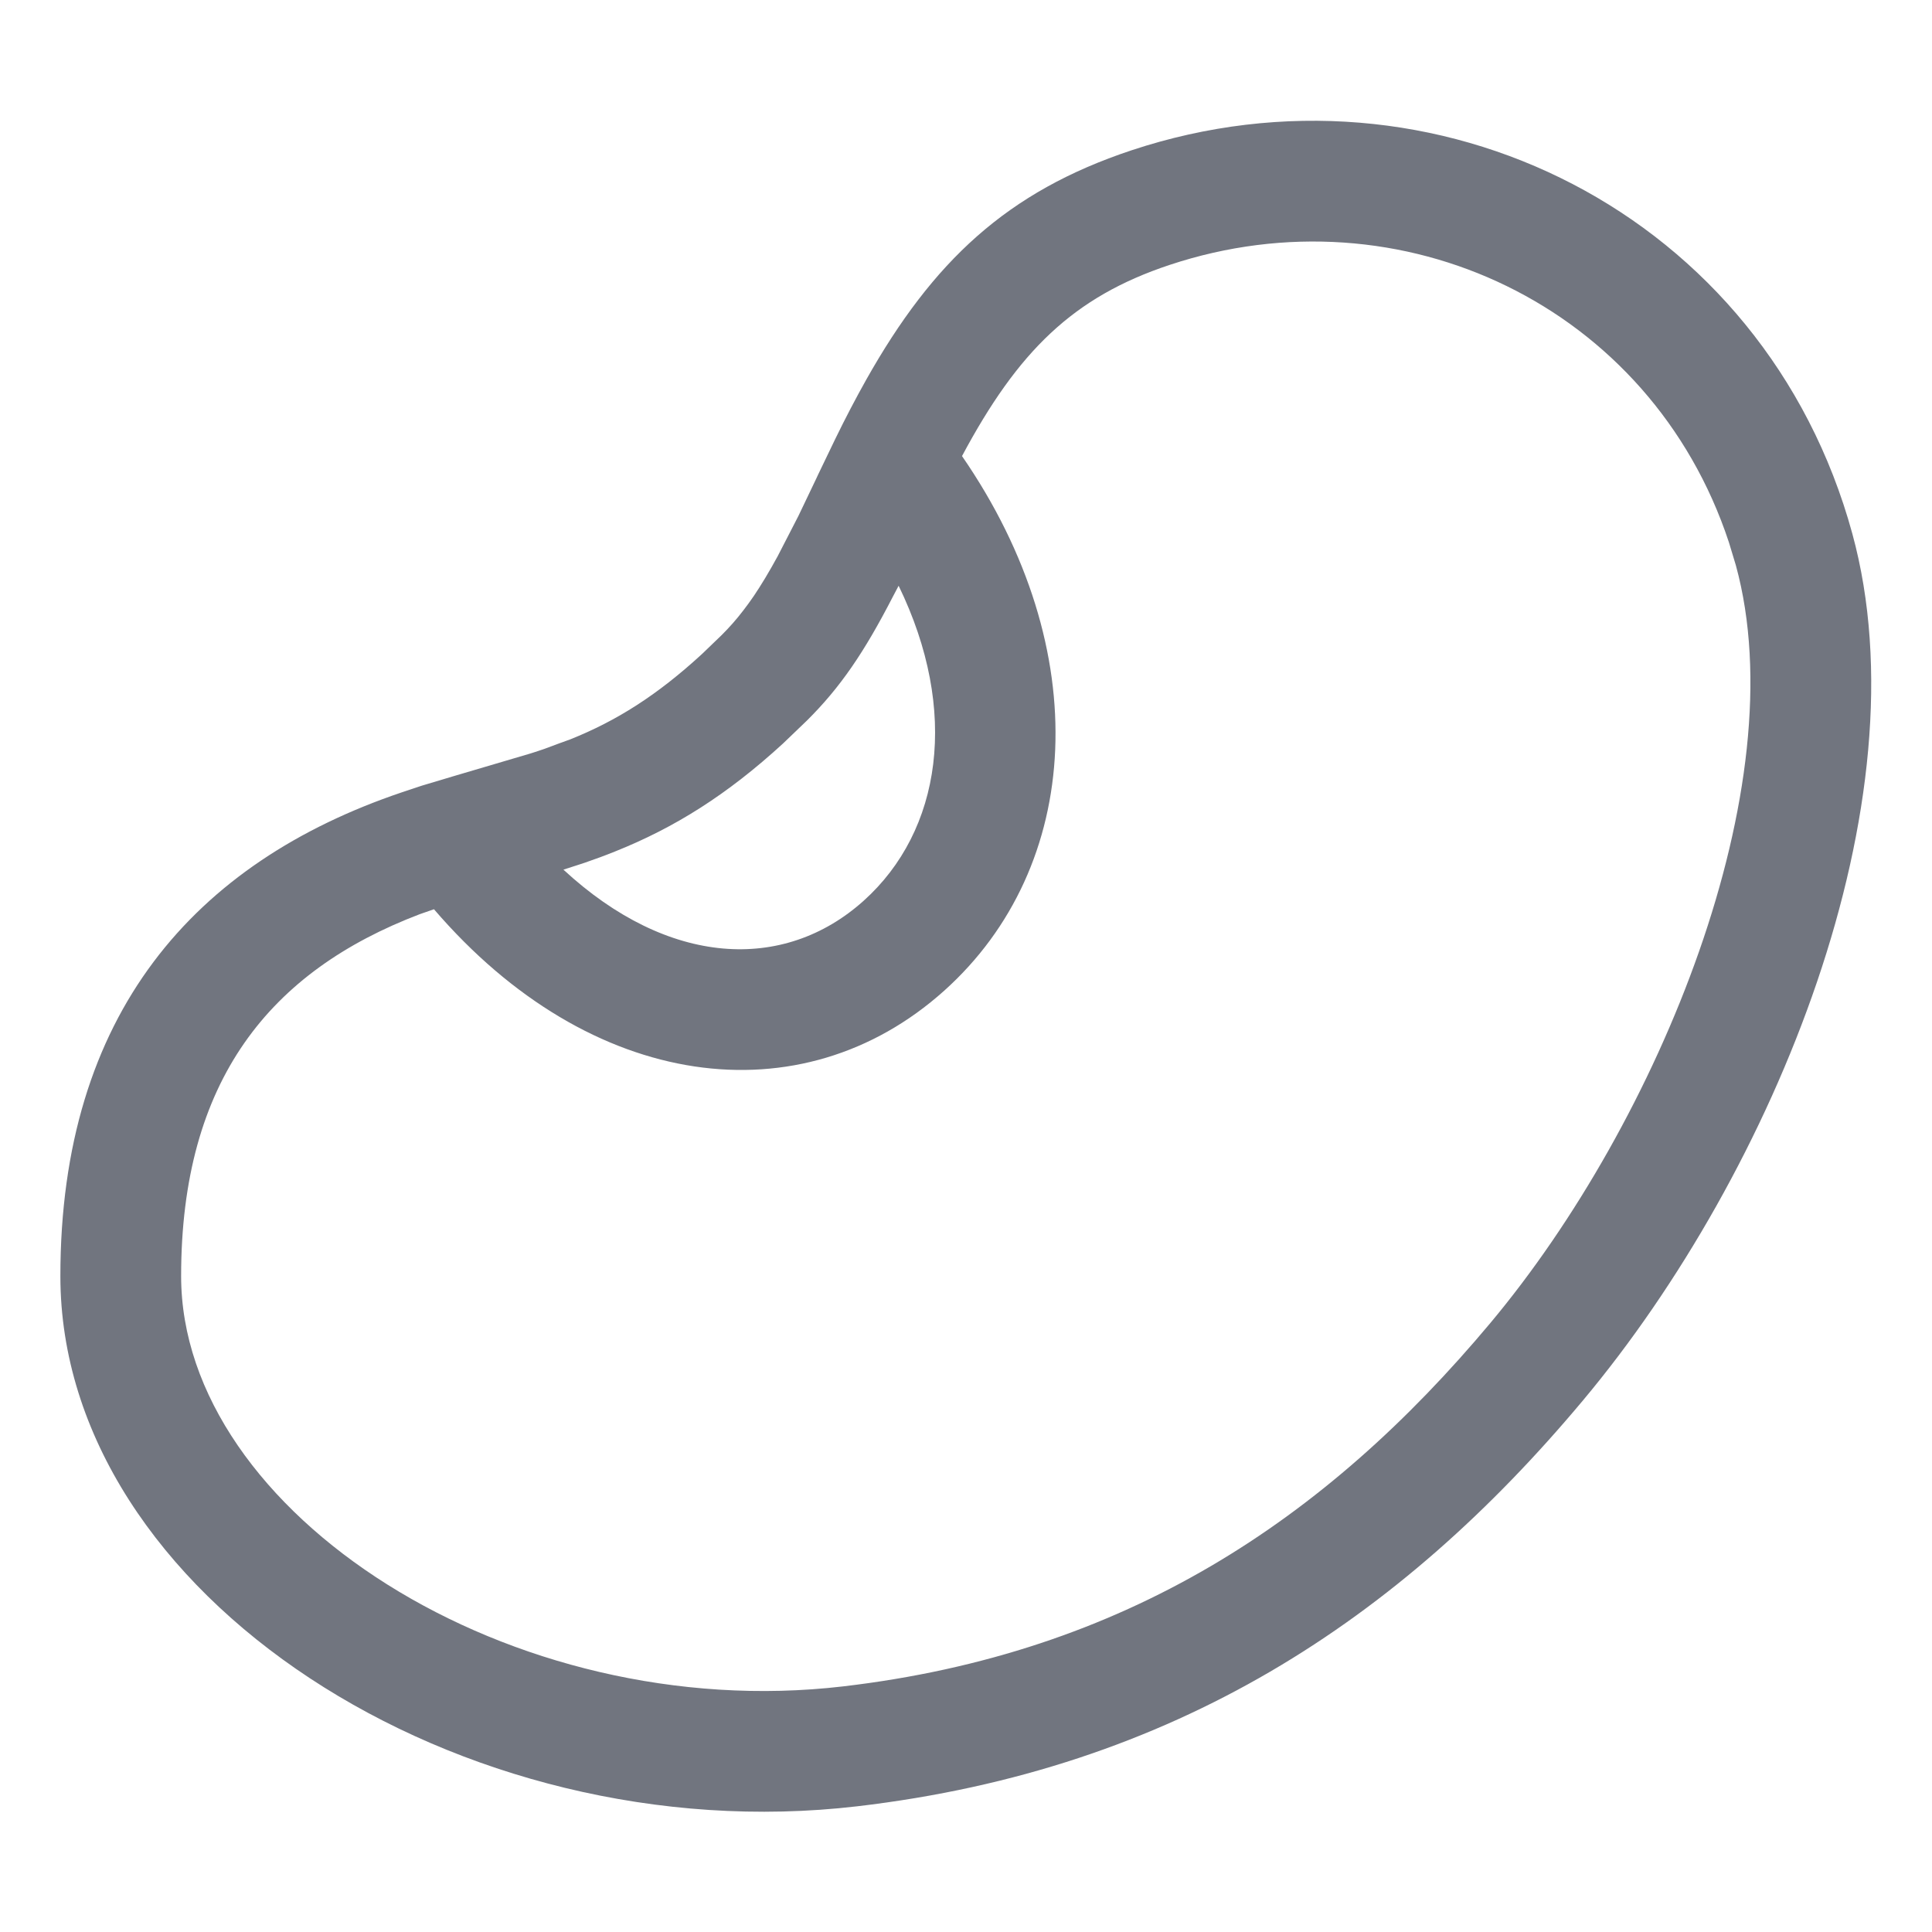 <?xml version="1.0" encoding="UTF-8"?>
<svg width="16px" height="16px" viewBox="0 0 16 16" version="1.1" xmlns="http://www.w3.org/2000/svg" xmlns:xlink="http://www.w3.org/1999/xlink">
    <title>icon icon-beans</title>
    <g id="icon-icon-beans" stroke="none" stroke-width="1" fill="none" fill-rule="evenodd">
        <g transform="translate(0.5, 1)" fill="#71757F" id="形状结合">
            <path d="M8.87,0.245 C11.381,-0.589 14.114,0.766 14.84,3.419 C15.448,5.641 14.198,8.699 12.61,10.597 C11.092,12.412 9.226,13.651 6.599,13.959 C3.311,14.344 -1.77635684e-15,12.21 -1.77635684e-15,9.568 C-1.77635684e-15,7.395 1.112,6.142 2.827,5.562 L2.827,5.562 L2.992,5.507 L3.196,5.446 L3.256,5.428 L3.893,5.24 C3.934,5.227 3.974,5.214 4.011,5.201 L4.129,5.157 L4.223,5.123 C4.605,4.97 4.941,4.759 5.315,4.415 L5.477,4.259 C5.54,4.196 5.599,4.13 5.656,4.055 C5.664,4.045 5.672,4.034 5.681,4.023 L5.656,4.055 C5.683,4.02 5.71,3.983 5.737,3.944 L5.681,4.023 C5.71,3.983 5.739,3.941 5.769,3.897 L5.737,3.944 C5.803,3.847 5.869,3.737 5.94,3.607 L5.94,3.607 L6.112,3.273 L6.263,2.957 L6.274,2.933 L6.416,2.638 C6.501,2.463 6.587,2.299 6.674,2.144 C7.226,1.164 7.84,0.587 8.87,0.245 Z M13.818,3.491 C13.171,1.533 11.104,0.557 9.186,1.194 L9.186,1.194 C8.388,1.459 7.931,1.908 7.467,2.777 C8.576,4.385 8.465,6.177 7.319,7.205 C6.138,8.264 4.392,8.042 3.094,6.53 L2.976,6.571 C1.737,7.043 1,7.945 1,9.568 C1,11.529 3.73,13.288 6.482,12.966 C8.817,12.692 10.474,11.592 11.843,9.956 C13.242,8.283 14.376,5.51 13.876,3.683 L13.876,3.683 Z M6.942,3.851 L6.894,3.942 C6.657,4.402 6.46,4.692 6.183,4.967 L5.984,5.158 C5.524,5.58 5.088,5.854 4.595,6.051 C4.511,6.085 4.429,6.115 4.342,6.145 L4.342,6.145 L4.287,6.163 C4.248,6.176 4.208,6.189 4.166,6.202 C5.035,7.006 5.99,7.053 6.651,6.461 C7.299,5.88 7.446,4.886 6.942,3.851 Z"></path>
        </g>
    </g>
</svg>